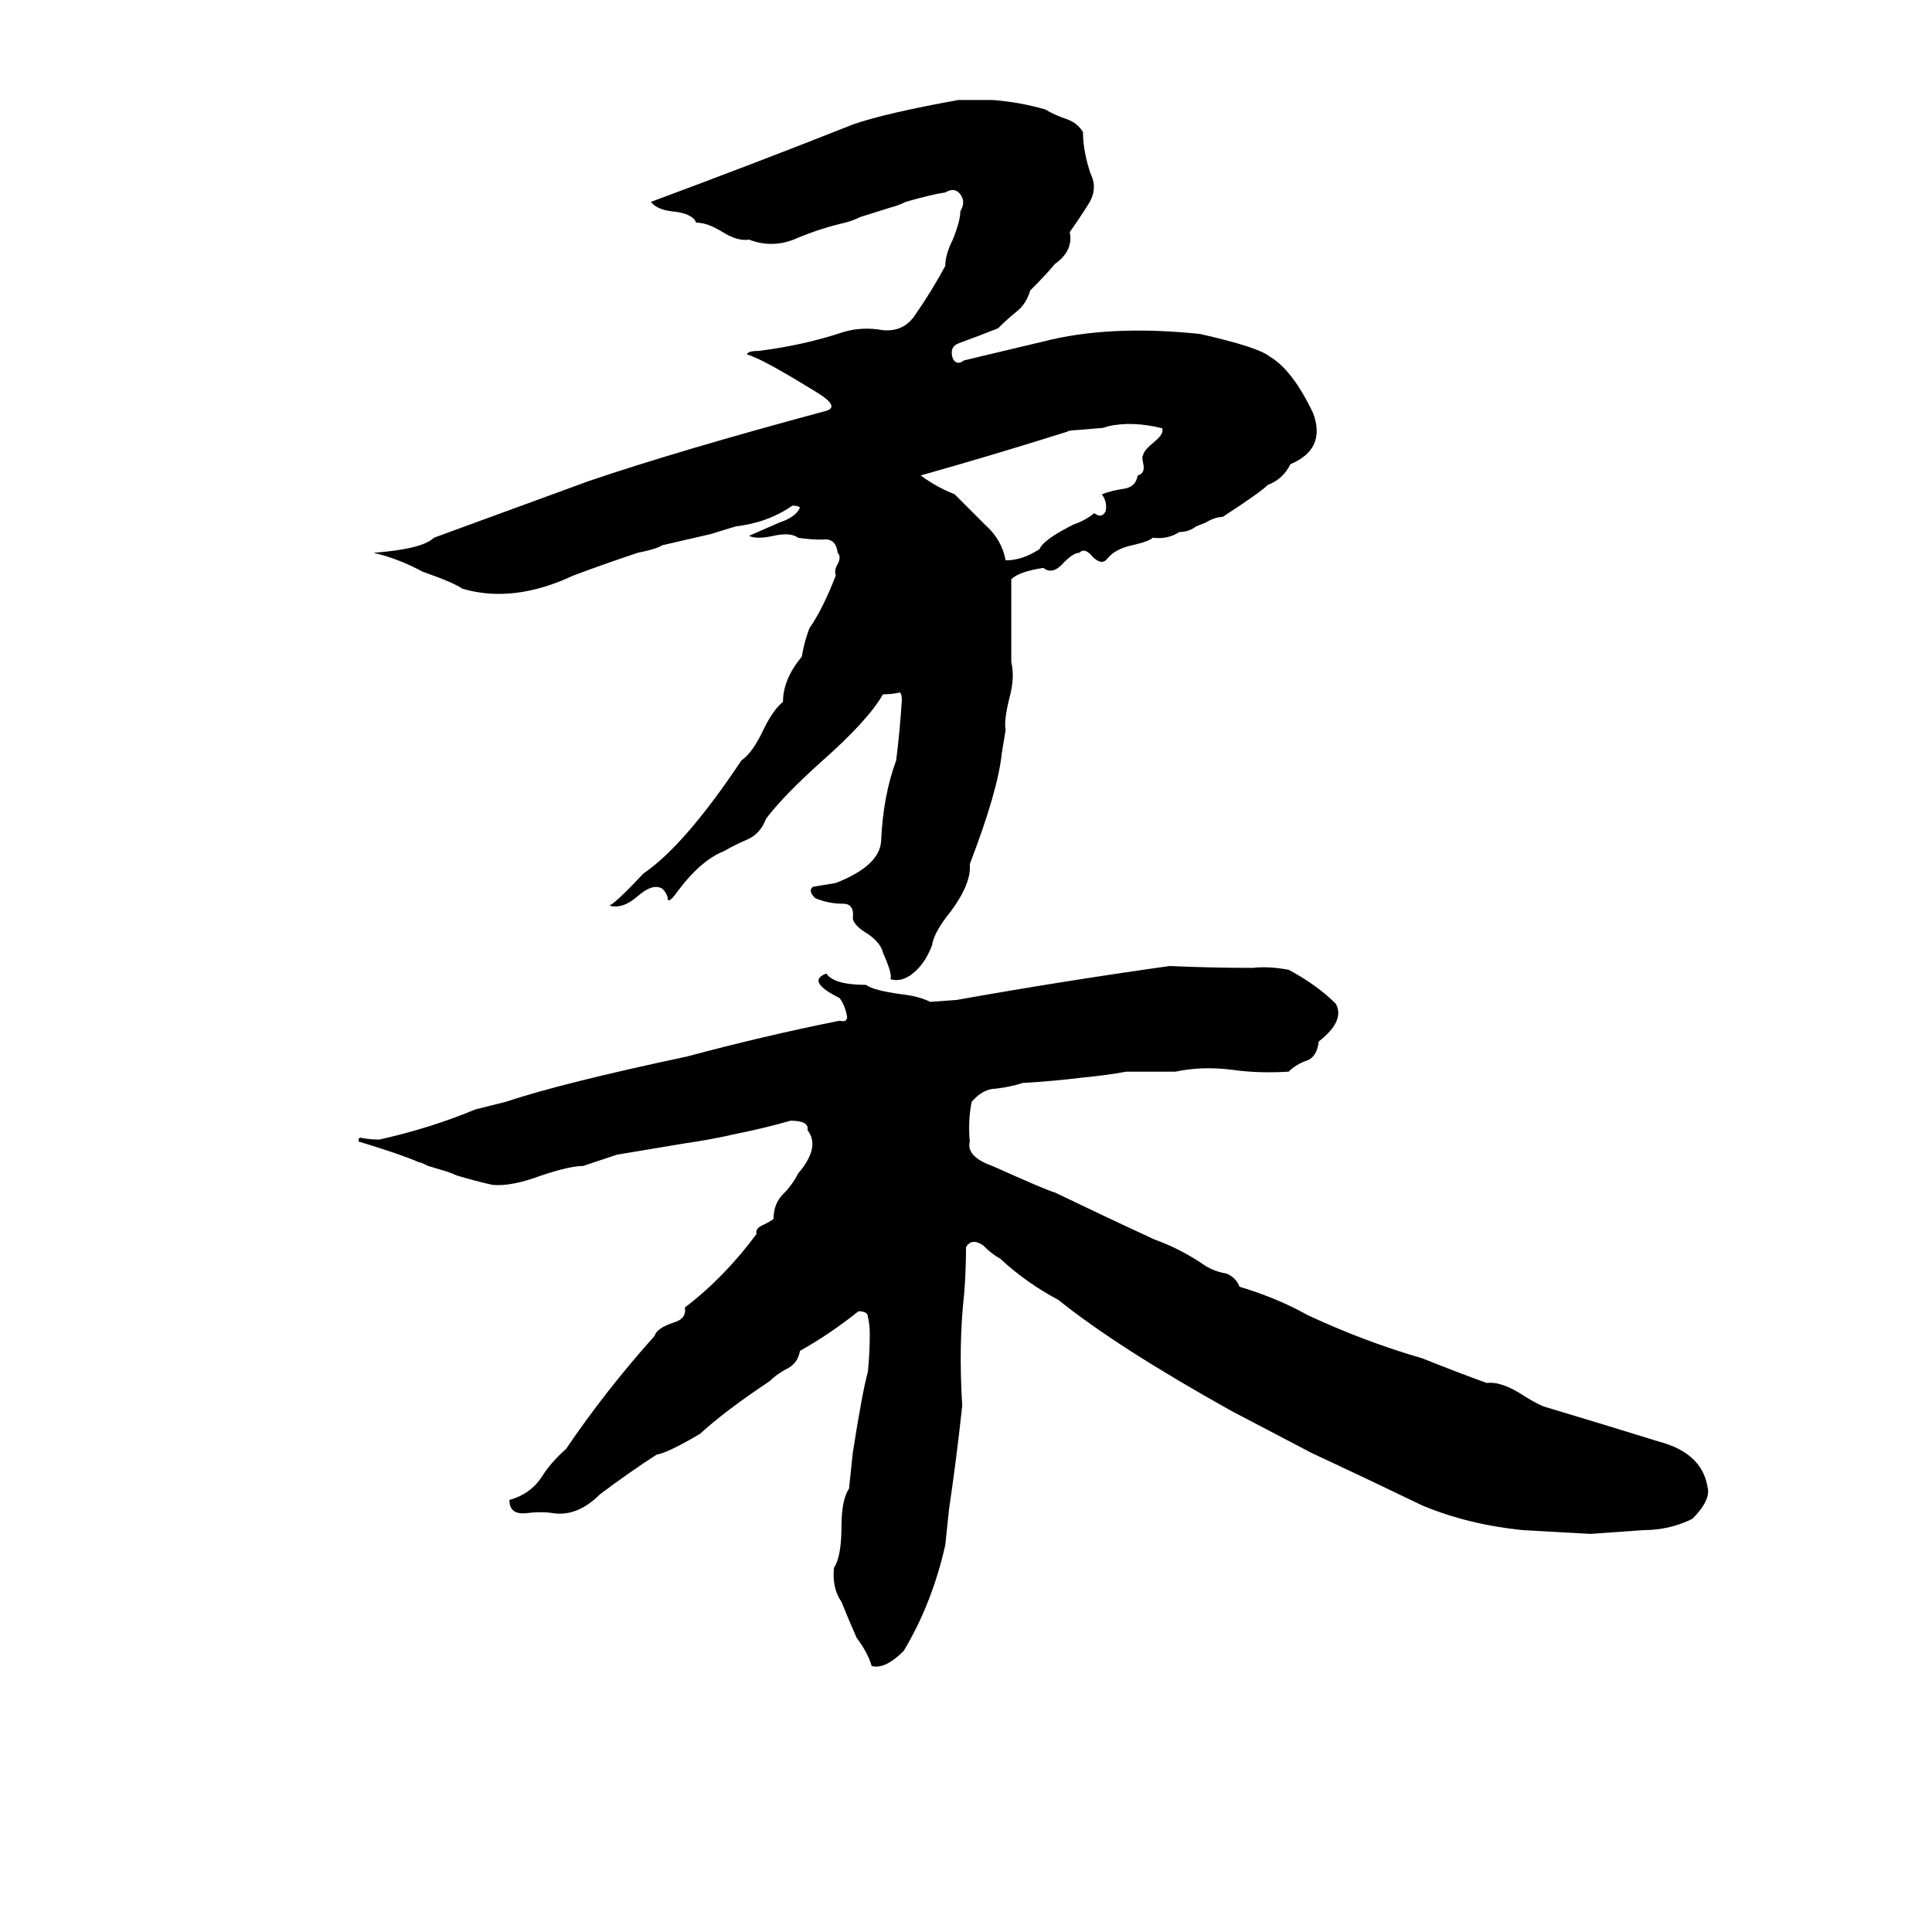 <svg xmlns="http://www.w3.org/2000/svg" viewBox="0 -800 1024 1024">
	<path fill="#000000" d="M508 -747Q517 -747 526 -747Q540 -746 554 -742Q559 -739 565 -737Q571 -735 574 -730Q574 -720 578 -708Q582 -700 577 -692Q572 -684 567 -677Q569 -667 559 -660Q555 -655 546 -646Q544 -639 539 -635Q534 -631 529 -626Q519 -622 508 -618Q503 -616 505 -610Q507 -606 511 -609Q532 -614 553 -619Q588 -628 636 -623Q667 -616 673 -611Q685 -604 696 -581Q703 -562 684 -554Q680 -546 672 -543Q668 -539 648 -526Q644 -526 639 -523L634 -521Q630 -518 625 -518Q619 -514 611 -515Q609 -513 600 -511Q591 -509 587 -504Q584 -500 579 -505Q575 -510 572 -507Q569 -507 564 -502Q558 -495 553 -499Q540 -497 536 -493Q536 -471 536 -449Q538 -441 535 -430Q532 -418 533 -413Q532 -407 531 -401Q529 -381 514 -342Q515 -332 504 -317Q495 -306 494 -299Q491 -291 486 -286Q479 -279 472 -281Q473 -284 468 -295Q467 -300 460 -305Q453 -309 452 -313Q453 -321 447 -321Q439 -321 432 -324Q428 -328 431 -330Q437 -331 443 -332Q466 -341 467 -354Q468 -378 475 -397Q477 -413 478 -429Q478 -432 477 -433Q473 -432 468 -432Q460 -418 435 -396Q415 -378 406 -366Q403 -358 396 -355Q389 -352 384 -349Q371 -344 358 -326Q355 -322 354 -323Q354 -326 351 -329Q346 -332 338 -325Q330 -318 323 -320Q327 -322 341 -337Q363 -352 393 -397Q399 -401 405 -414Q410 -424 415 -428Q415 -440 425 -452Q426 -459 429 -467Q436 -477 443 -495Q442 -498 444 -501Q446 -505 444 -507Q443 -515 436 -514Q429 -514 423 -515Q419 -518 410 -516Q401 -514 397 -516L413 -523Q422 -526 424 -531Q423 -532 420 -532Q407 -523 390 -521Q380 -518 377 -517L351 -511Q348 -509 338 -507Q320 -501 304 -495Q272 -480 245 -488Q241 -491 224 -497Q211 -504 198 -507Q224 -509 230 -515Q271 -530 312 -545Q359 -561 437 -582Q446 -584 433 -592Q407 -608 399 -611Q397 -612 396 -612Q396 -614 402 -614Q426 -617 447 -624Q457 -627 468 -625Q479 -624 485 -633Q494 -646 501 -659Q501 -665 505 -673Q509 -683 509 -688Q512 -693 509 -697Q506 -701 501 -698Q494 -697 480 -693Q476 -691 472 -690L456 -685Q452 -683 448 -682Q435 -679 423 -674Q410 -668 397 -673Q391 -672 383 -677Q375 -682 369 -682Q367 -687 356 -688Q348 -689 345 -693Q399 -713 452 -734Q469 -740 508 -747ZM587 -574Q585 -573 582 -573L570 -572Q567 -572 565 -571Q527 -559 488 -548Q496 -542 506 -538Q513 -531 522 -522Q531 -514 533 -503Q542 -503 551 -509Q553 -514 569 -522Q575 -524 580 -528Q584 -525 586 -529Q587 -534 584 -538Q589 -540 596 -541Q602 -542 603 -548Q607 -549 606 -554Q605 -558 606 -559Q606 -561 612 -566Q617 -570 616 -573Q600 -577 587 -574ZM620 -288Q642 -287 664 -287Q672 -288 683 -286Q698 -278 708 -268Q713 -259 699 -248Q698 -240 693 -238Q687 -236 683 -232Q667 -231 653 -233Q637 -235 623 -232Q620 -232 616 -232H604Q601 -232 597 -232Q586 -230 575 -229Q559 -227 542 -226Q536 -224 528 -223Q521 -223 515 -216Q513 -206 514 -195Q512 -187 526 -182Q555 -169 559 -168Q586 -155 612 -143Q626 -138 639 -129Q644 -126 650 -125Q655 -123 657 -118Q677 -112 693 -103Q723 -89 754 -80Q774 -72 788 -67Q796 -68 808 -60Q816 -55 820 -54Q850 -45 879 -36Q902 -30 905 -12Q907 -5 897 5Q885 11 871 11Q857 12 843 13Q825 12 807 11Q778 8 754 -2Q725 -16 695 -30Q674 -41 653 -52Q592 -86 561 -111Q544 -120 530 -133Q526 -135 521 -140Q515 -144 512 -139Q512 -126 511 -114Q508 -87 510 -55Q507 -27 503 0Q502 10 501 19Q494 50 479 75Q469 85 462 83Q460 76 454 68Q450 59 446 49Q441 42 442 31Q446 25 446 9Q446 -5 450 -11Q451 -20 452 -30Q457 -62 460 -73Q461 -83 461 -93Q461 -98 460 -102Q460 -105 455 -105Q440 -93 424 -84Q423 -78 418 -75Q412 -72 408 -68Q384 -52 371 -40Q354 -30 348 -29Q334 -20 318 -8Q306 4 293 2Q287 1 279 2Q270 3 270 -5Q281 -8 287 -17Q292 -25 300 -32Q321 -63 347 -92Q348 -96 357 -99Q364 -101 363 -107Q384 -123 401 -146Q400 -149 405 -151Q409 -153 410 -154Q410 -162 415 -167Q420 -172 423 -178Q435 -192 428 -201Q429 -206 419 -206Q405 -202 390 -199Q377 -196 363 -194Q345 -191 327 -188Q318 -185 309 -182Q302 -182 287 -177Q271 -171 261 -172Q252 -174 242 -177Q240 -178 237 -179L227 -182Q223 -184 222 -184Q213 -188 190 -195Q190 -197 191 -197Q196 -196 201 -196Q228 -202 252 -212Q260 -214 268 -216Q298 -226 364 -240Q405 -251 445 -259Q449 -258 449 -261Q448 -267 445 -271Q427 -280 438 -284Q442 -278 459 -278Q463 -275 478 -273Q487 -272 493 -269L507 -270Q563 -280 620 -288Z"/>
</svg>
